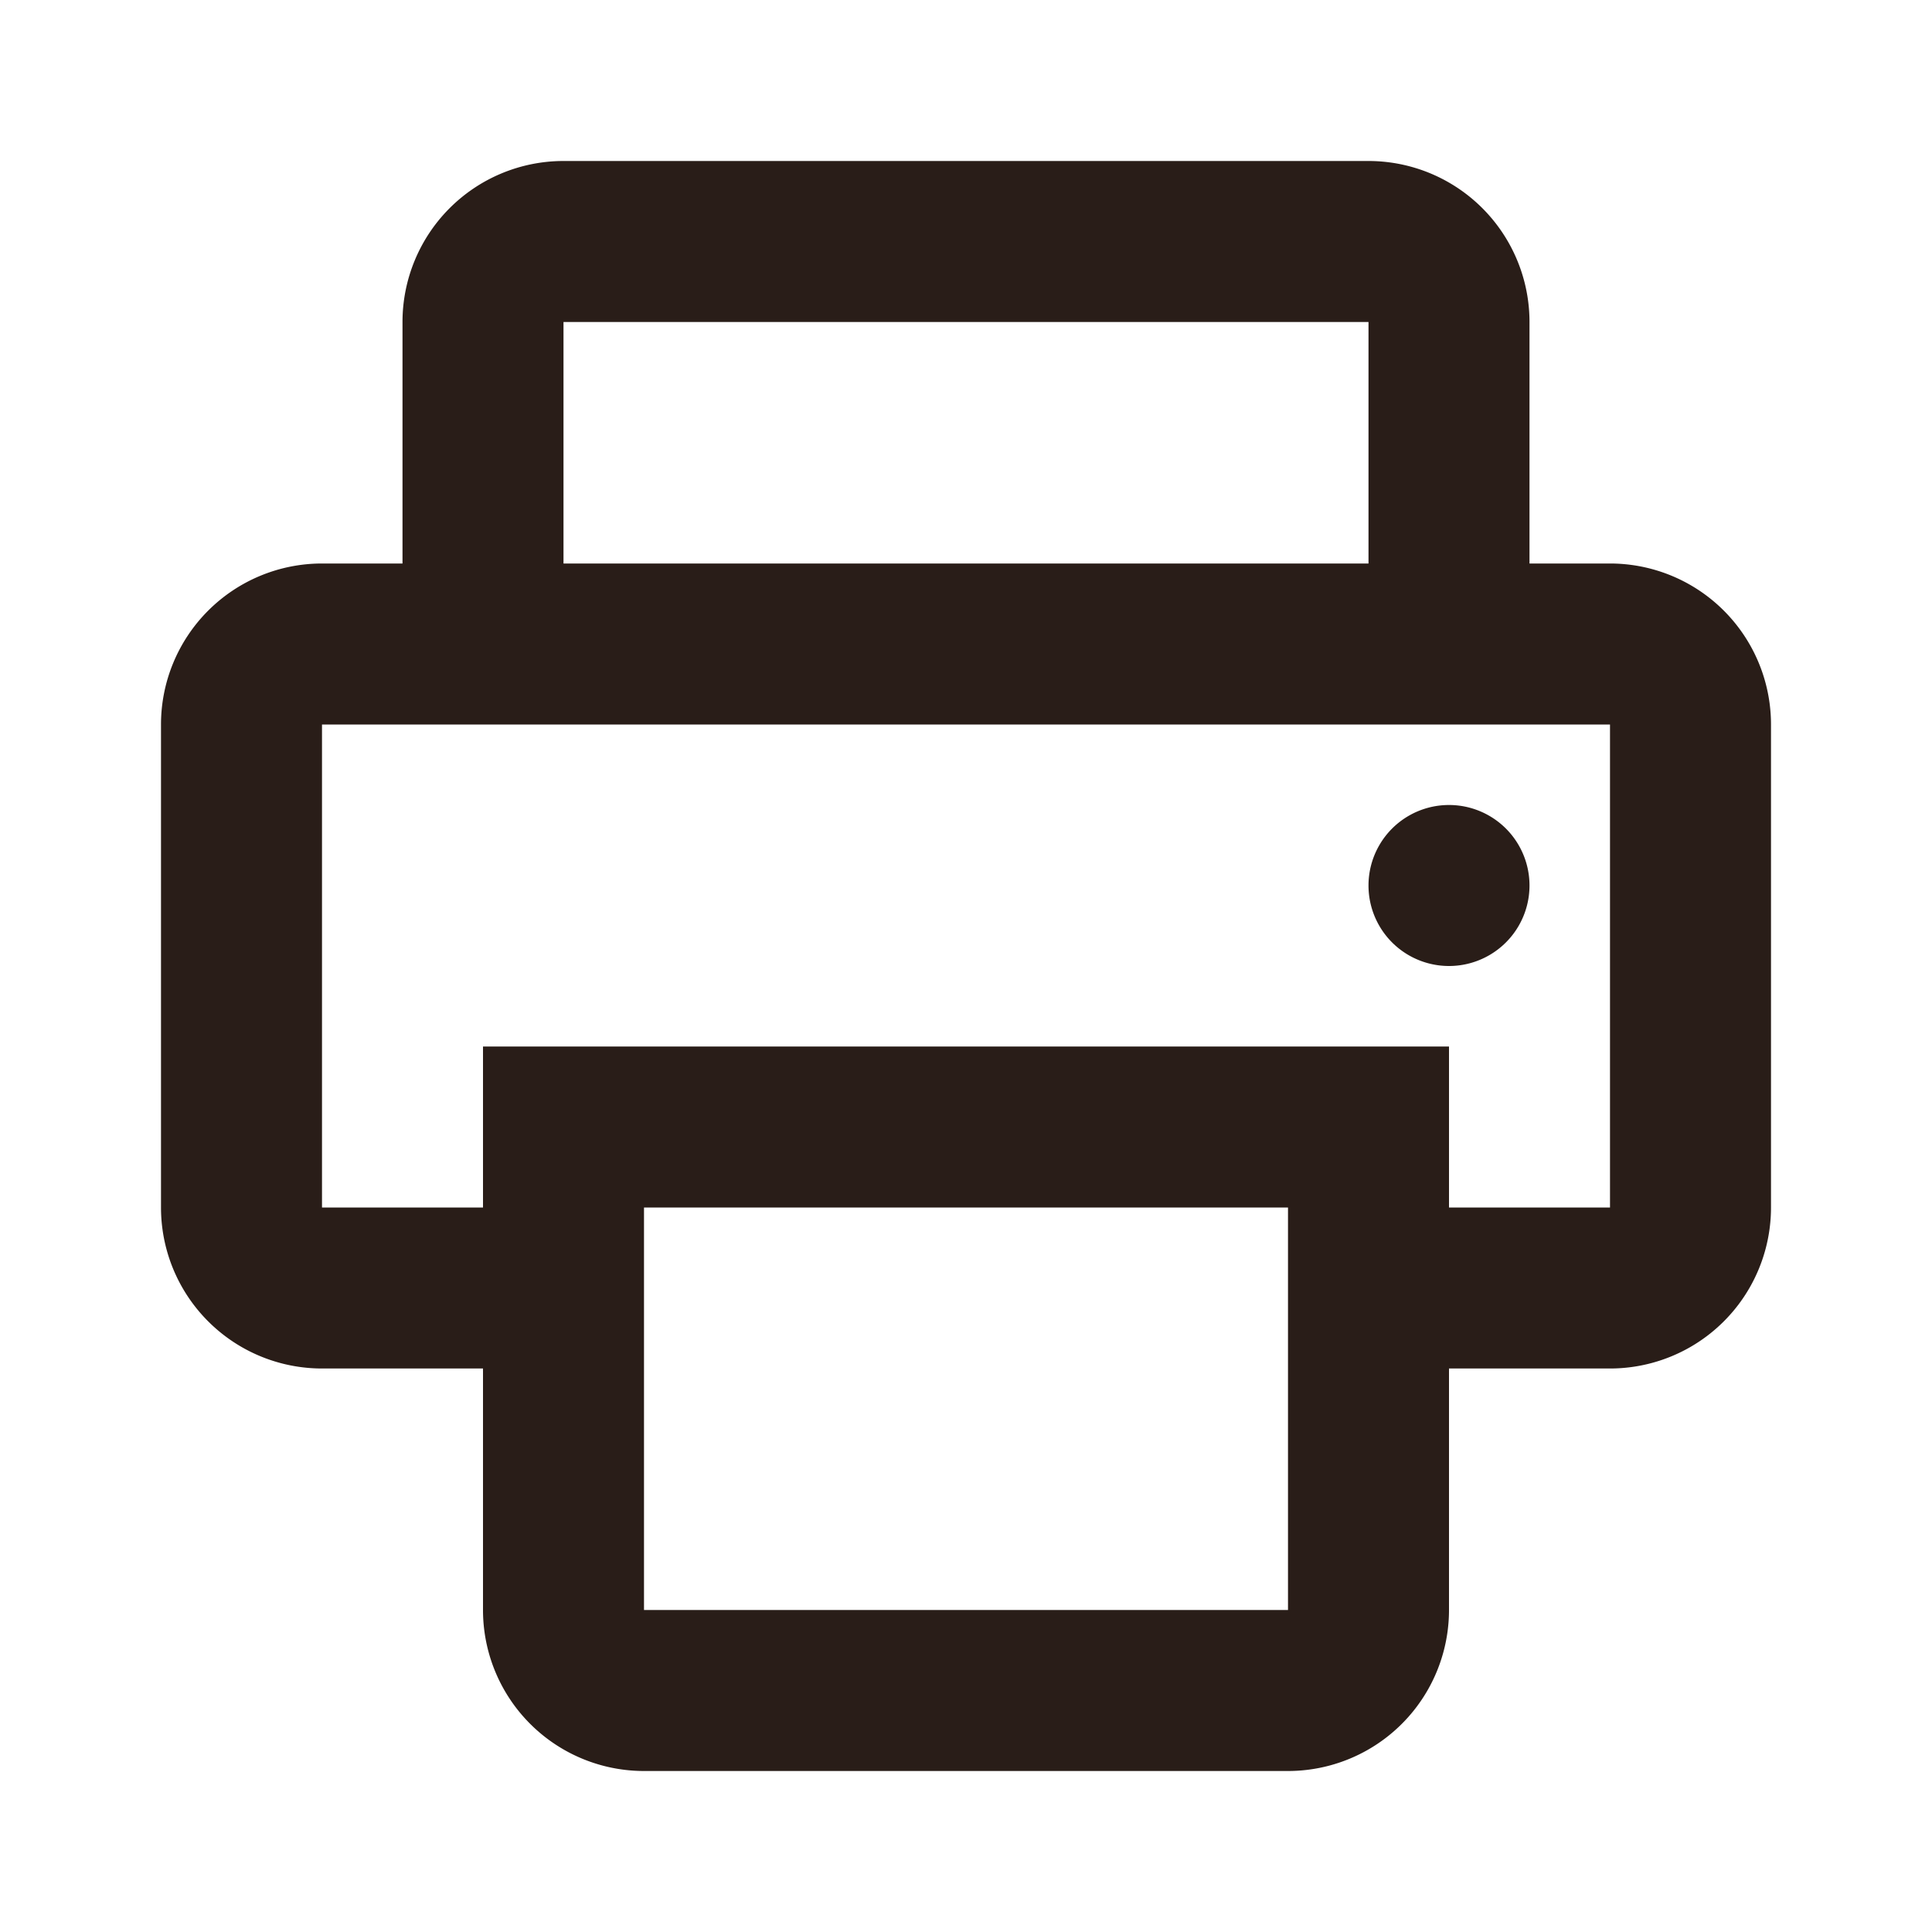 <svg xmlns="http://www.w3.org/2000/svg" width="24" height="24" fill="none"><path fill="#291D18" d="M18 12a1 1 0 1 0 0-2 1 1 0 0 0 0 2"/><path fill="#291D18" d="M5 4v3H4a2 2 0 0 0-2 2v6a2 2 0 0 0 2 2h2v3a2 2 0 0 0 2 2h8a2 2 0 0 0 2-2v-3h2a2 2 0 0 0 2-2V9a2 2 0 0 0-2-2h-1V4a2 2 0 0 0-2-2H7a2 2 0 0 0-2 2m2 0h10v3H7zM4 9h16v6h-2v-2H6v2H4zm12 6v5H8v-5z"/></svg>
